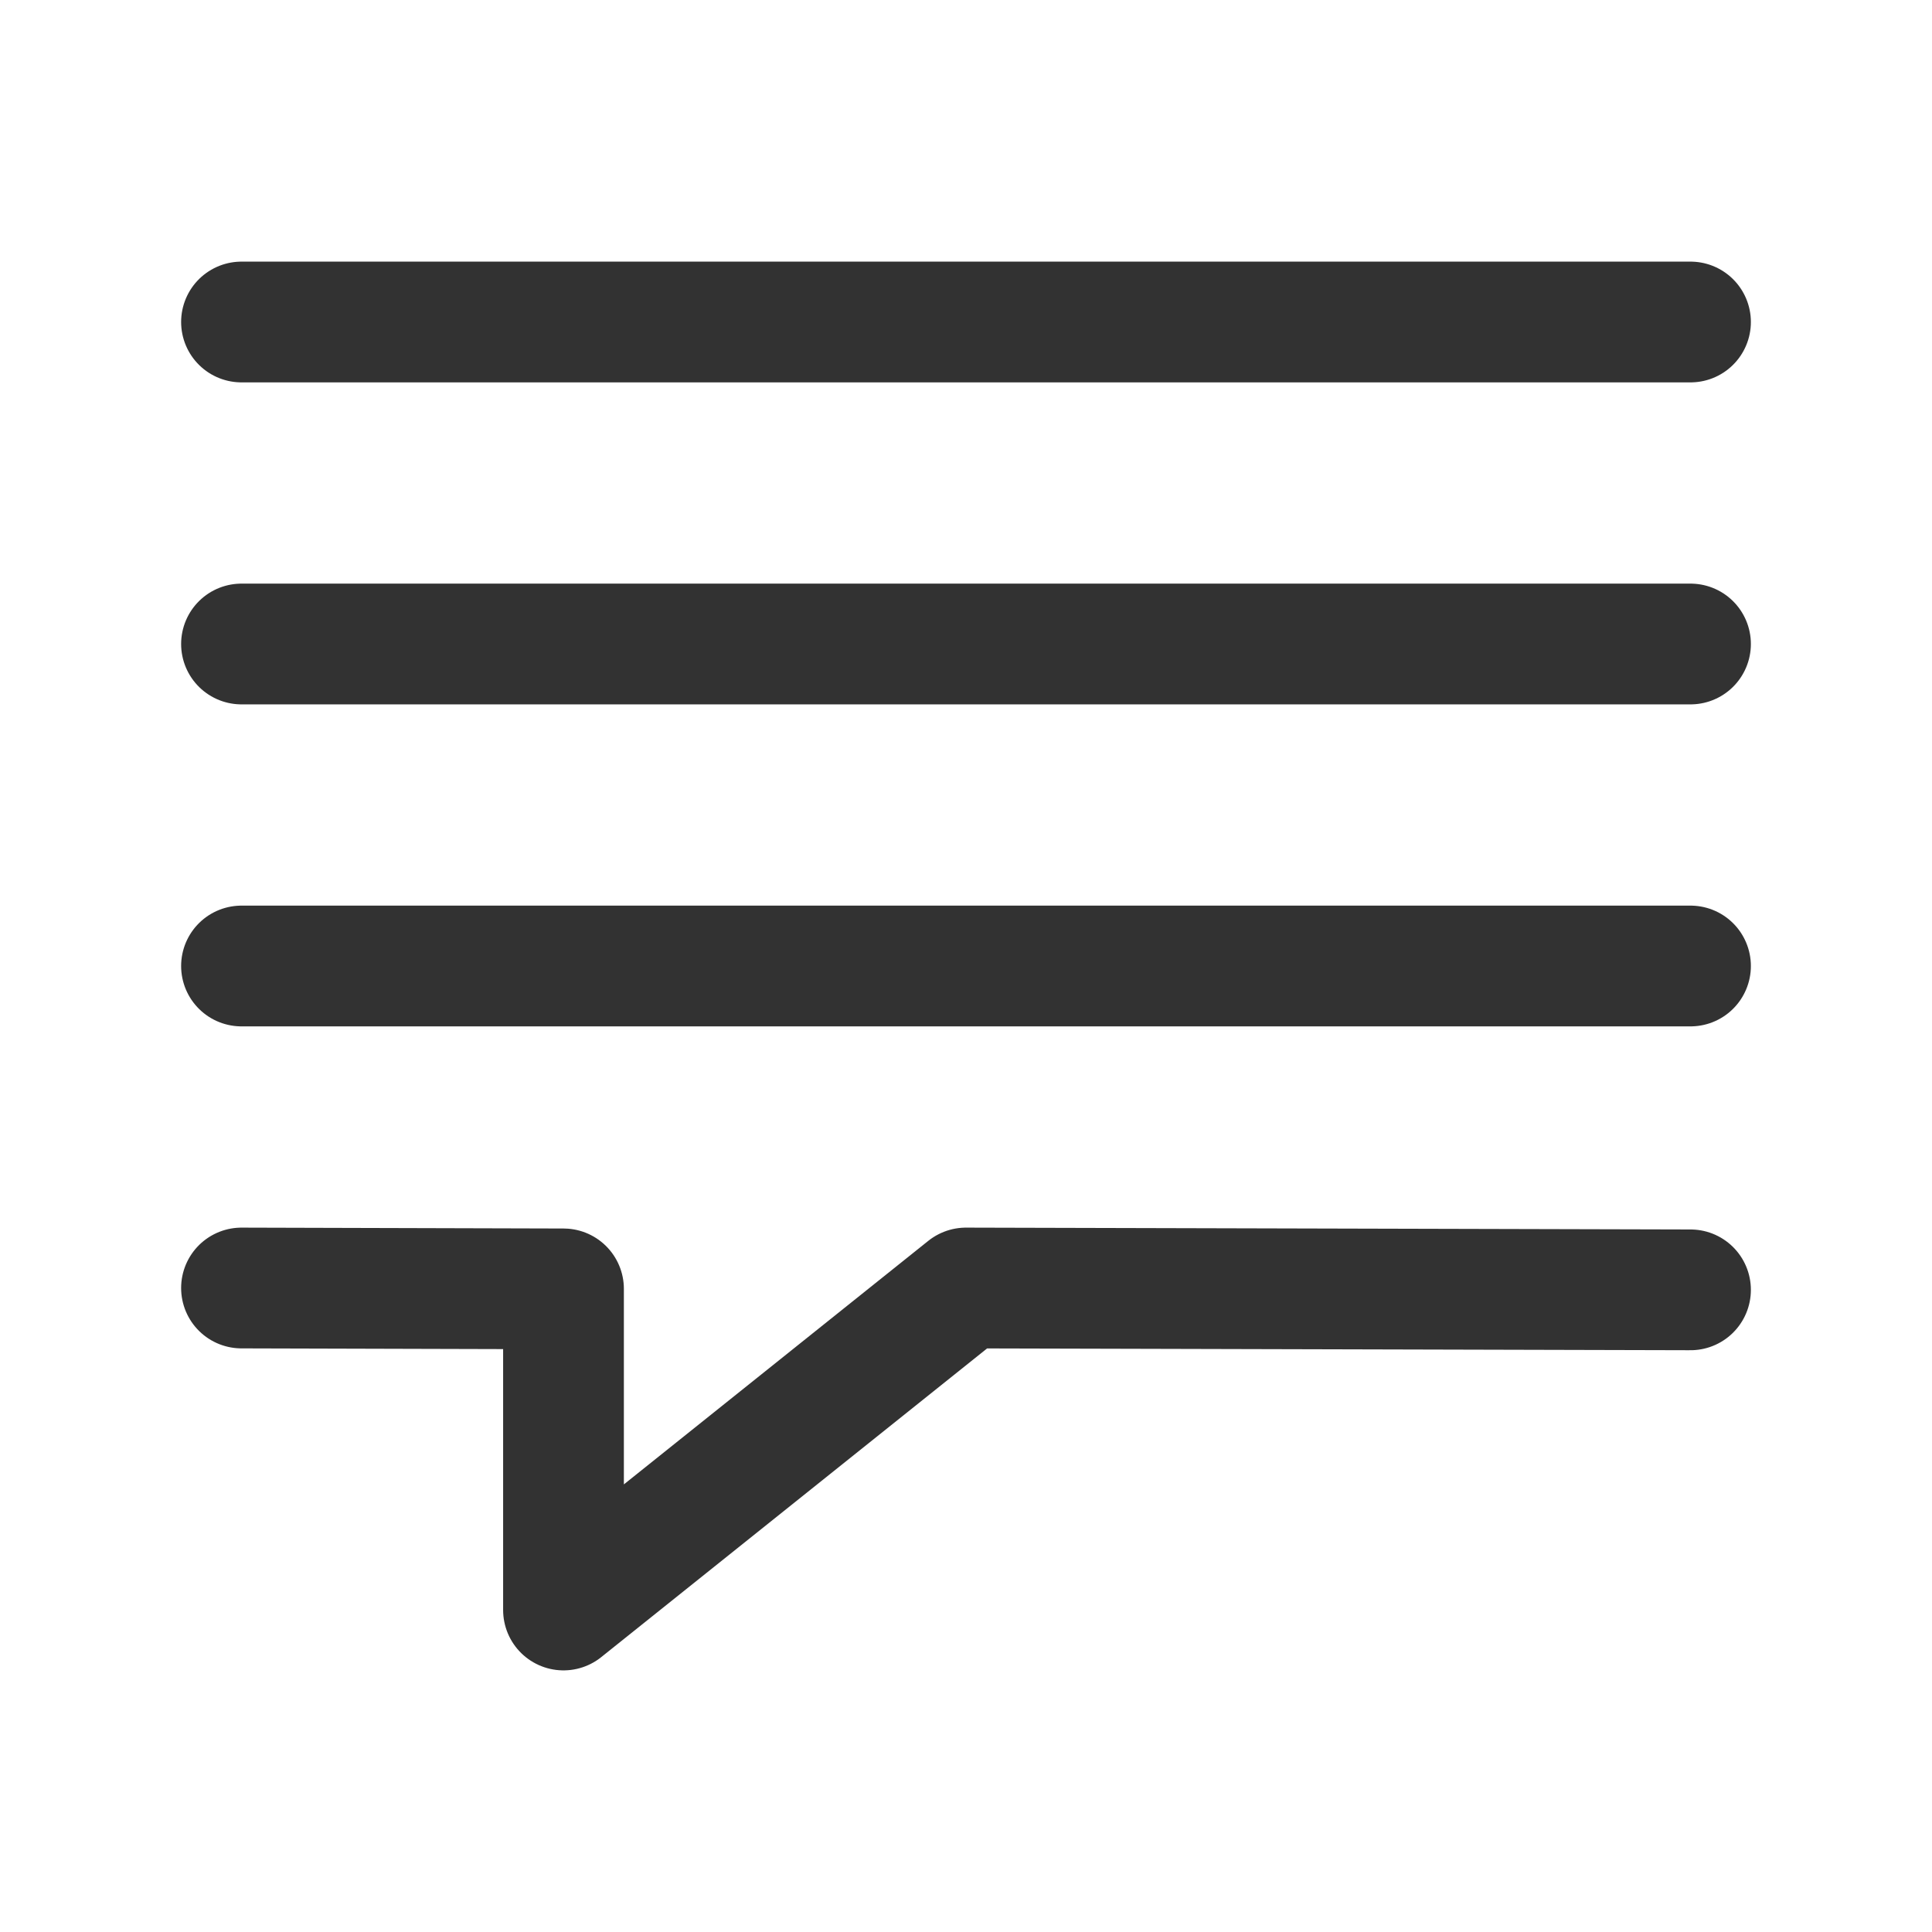 <?xml version="1.0" encoding="UTF-8"?><svg version="1.1" viewBox="0 0 24 24" xmlns="http://www.w3.org/2000/svg" xmlns:xlink="http://www.w3.org/1999/xlink"><!--Generated by IJSVG (https://github.com/iconjar/IJSVG)--><g stroke-linecap="round" stroke-width="1.5" stroke="#323232" fill="none" stroke-linejoin="round"><path d="M3,12h18"></path><path d="M3,8h18"></path><path d="M3,4h18"></path><path d="M3,16l4,0.011v3.989l5,-4l9,0.023"></path></g><path fill="none" d="M0,0h24v24h-24Z"></path></svg>